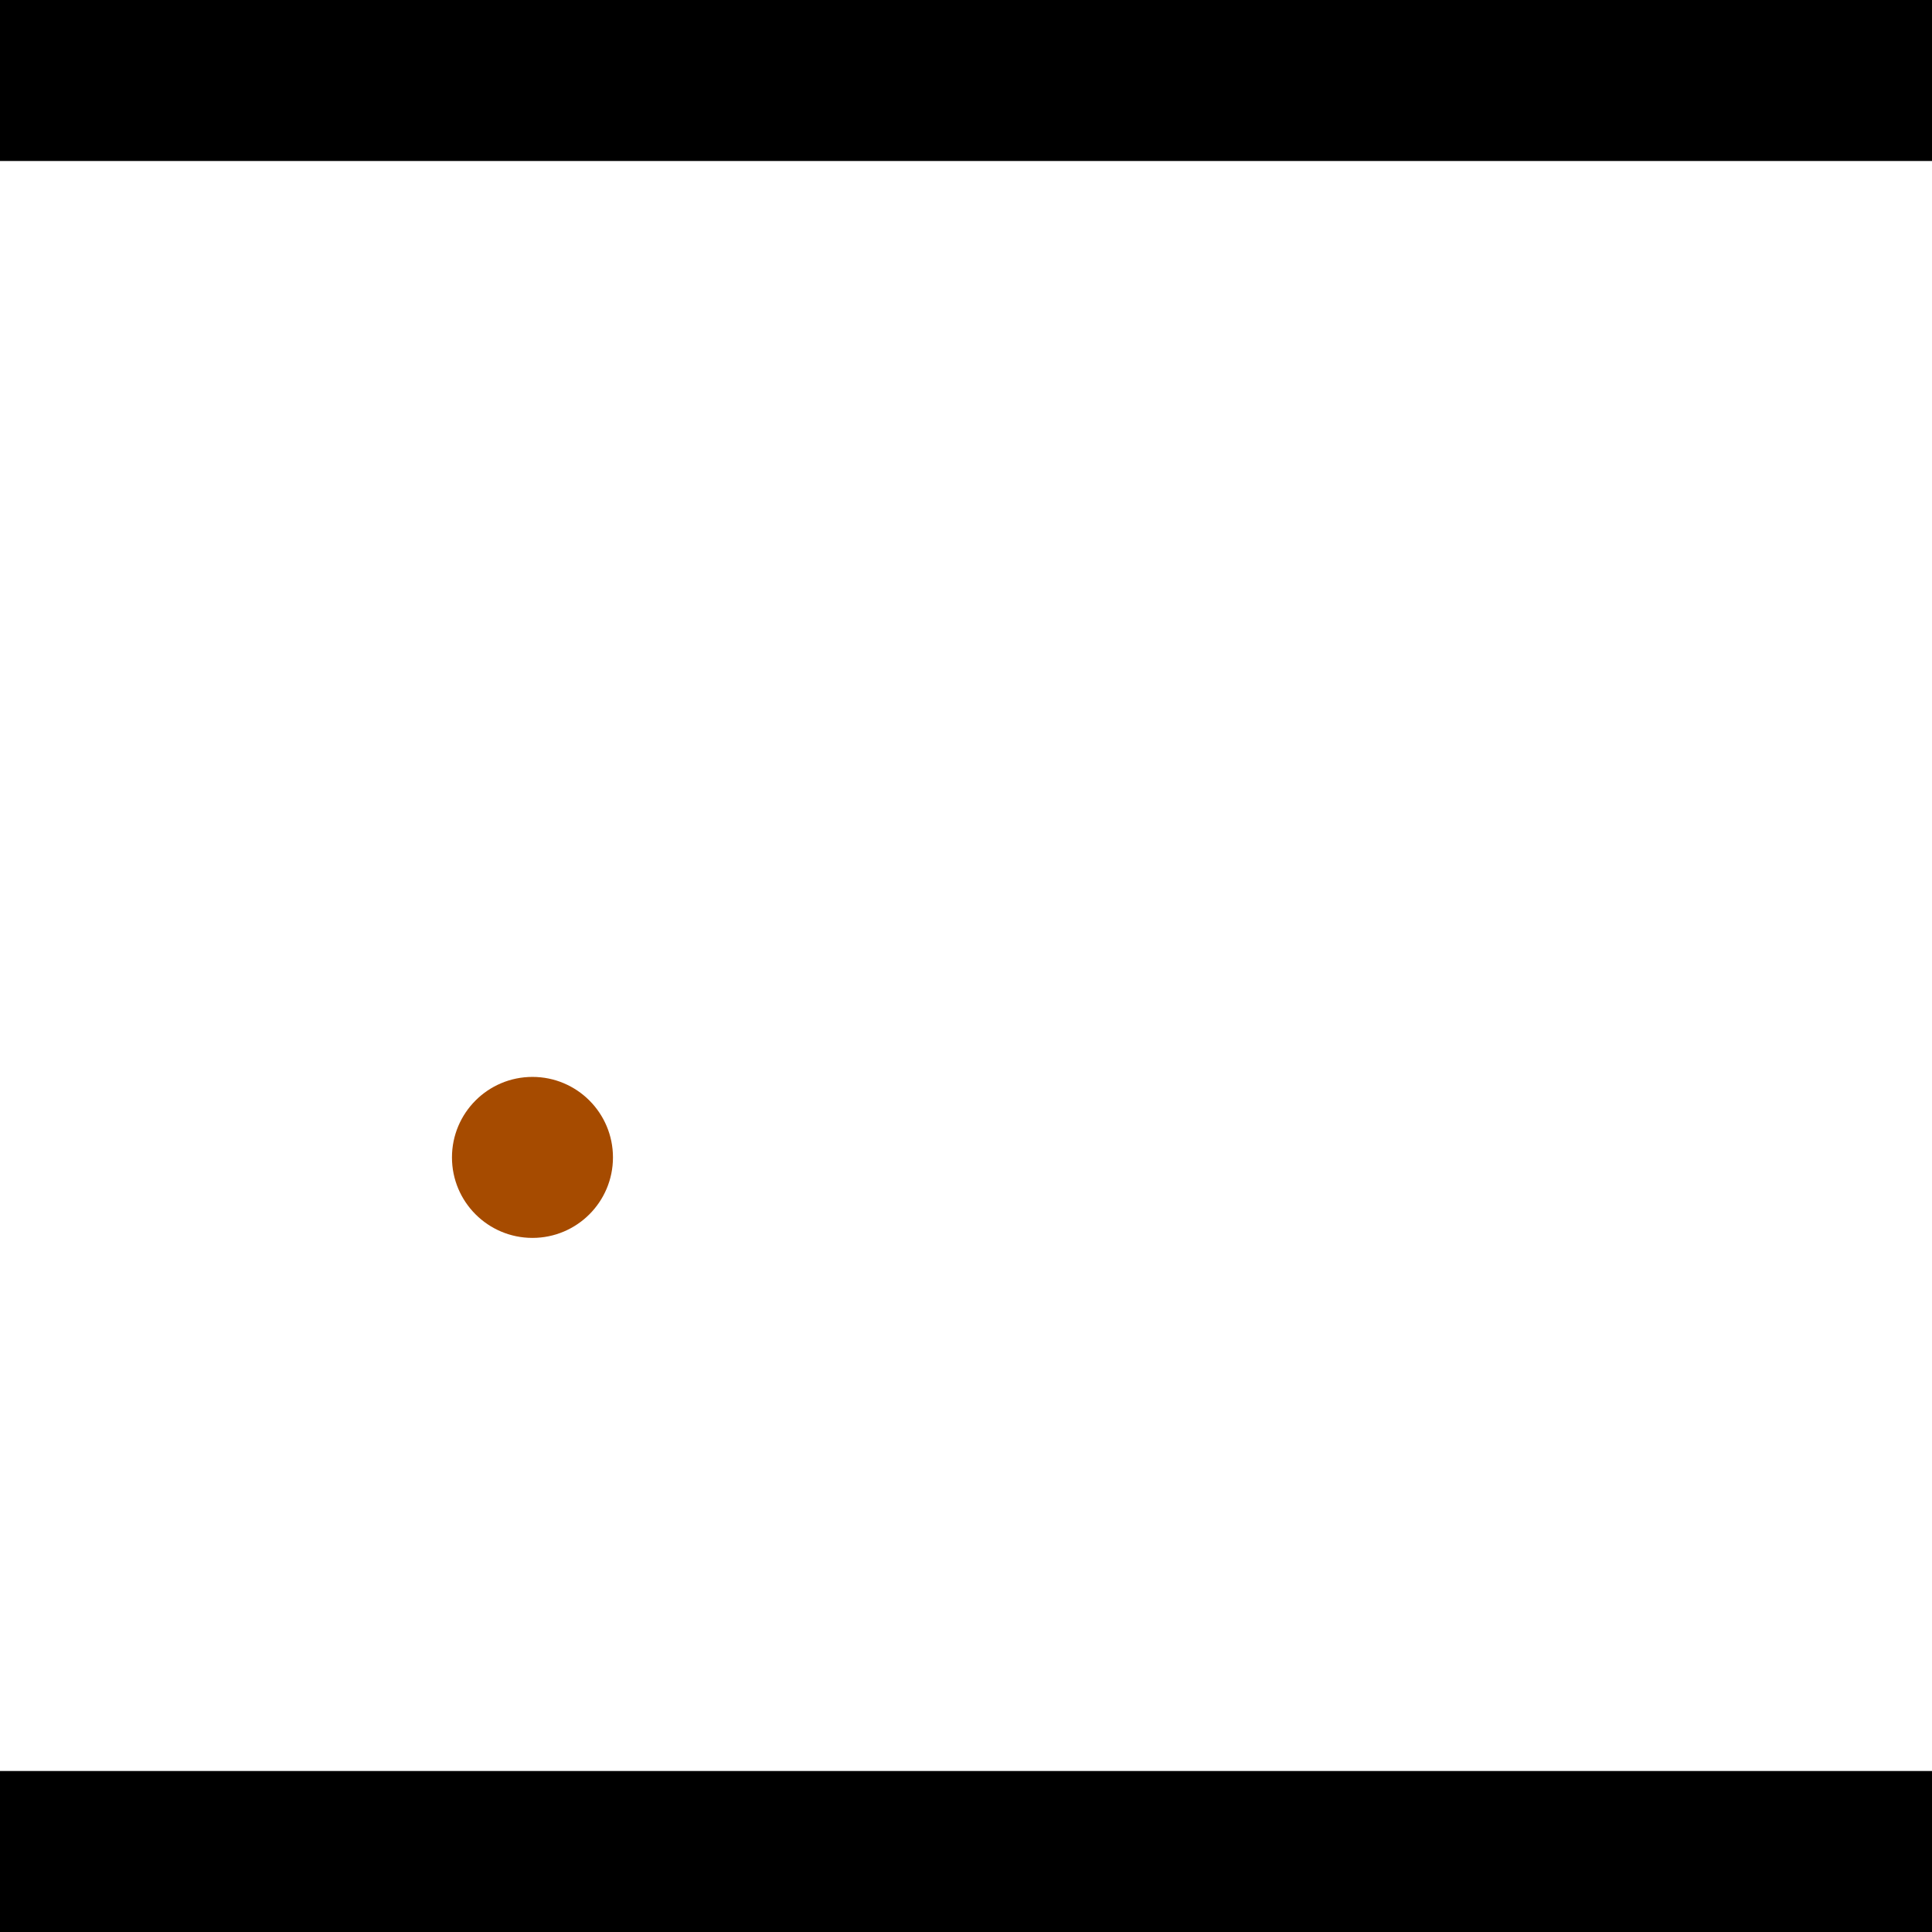 <?xml version="1.0" encoding="utf-8"?> <!-- Generator: Adobe Illustrator 13.0.0, SVG Export Plug-In . SVG Version: 6.00 Build 14948)  --> <svg version="1.2" baseProfile="tiny" id="Layer_1" xmlns="http://www.w3.org/2000/svg" xmlns:xlink="http://www.w3.org/1999/xlink" x="0px" y="0px" width="512px" height="512px" viewBox="0 0 512 512" xml:space="preserve">
<rect x="0" y="0" width="512" height="512" fill="#333333" stroke="none"/>
<polygon points="0,0 512,0 512,512 0,512" style="fill:#ffffff; stroke:#000000;stroke-width:0"/>
<polygon points="-62.144,373.129 -73.577,414.235 -273.105,358.735 -261.671,317.629" style="fill:#006363; stroke:#000000;stroke-width:0"/>
<circle fill="#006363" stroke="#006363" stroke-width="0" cx="-67.861" cy="393.682" r="21.333"/>
<circle fill="#006363" stroke="#006363" stroke-width="0" cx="-267.388" cy="338.182" r="21.333"/>
<polygon points="712.824,352.892 672.972,337.653 748.373,140.474 788.226,155.713" style="fill:#006363; stroke:#000000;stroke-width:0"/>
<circle fill="#006363" stroke="#006363" stroke-width="0" cx="692.898" cy="345.273" r="21.333"/>
<circle fill="#006363" stroke="#006363" stroke-width="0" cx="768.299" cy="148.093" r="21.333"/>
<polygon points="1256,469.333 256,1469.33 -744,469.333" style="fill:#000000; stroke:#000000;stroke-width:0"/>
<polygon points="-744,42.667 256,-957.333 1256,42.667" style="fill:#000000; stroke:#000000;stroke-width:0"/>
<circle fill="#a64b00" stroke="#a64b00" stroke-width="0" cx="-67.861" cy="393.682" r="21.333"/>
<circle fill="#a64b00" stroke="#a64b00" stroke-width="0" cx="-267.388" cy="338.182" r="21.333"/>
<circle fill="#a64b00" stroke="#a64b00" stroke-width="0" cx="692.898" cy="345.273" r="21.333"/>
<circle fill="#a64b00" stroke="#a64b00" stroke-width="0" cx="768.299" cy="148.093" r="21.333"/>
<circle fill="#a64b00" stroke="#a64b00" stroke-width="0" cx="141.109" cy="306.725" r="21.333"/>
</svg>
